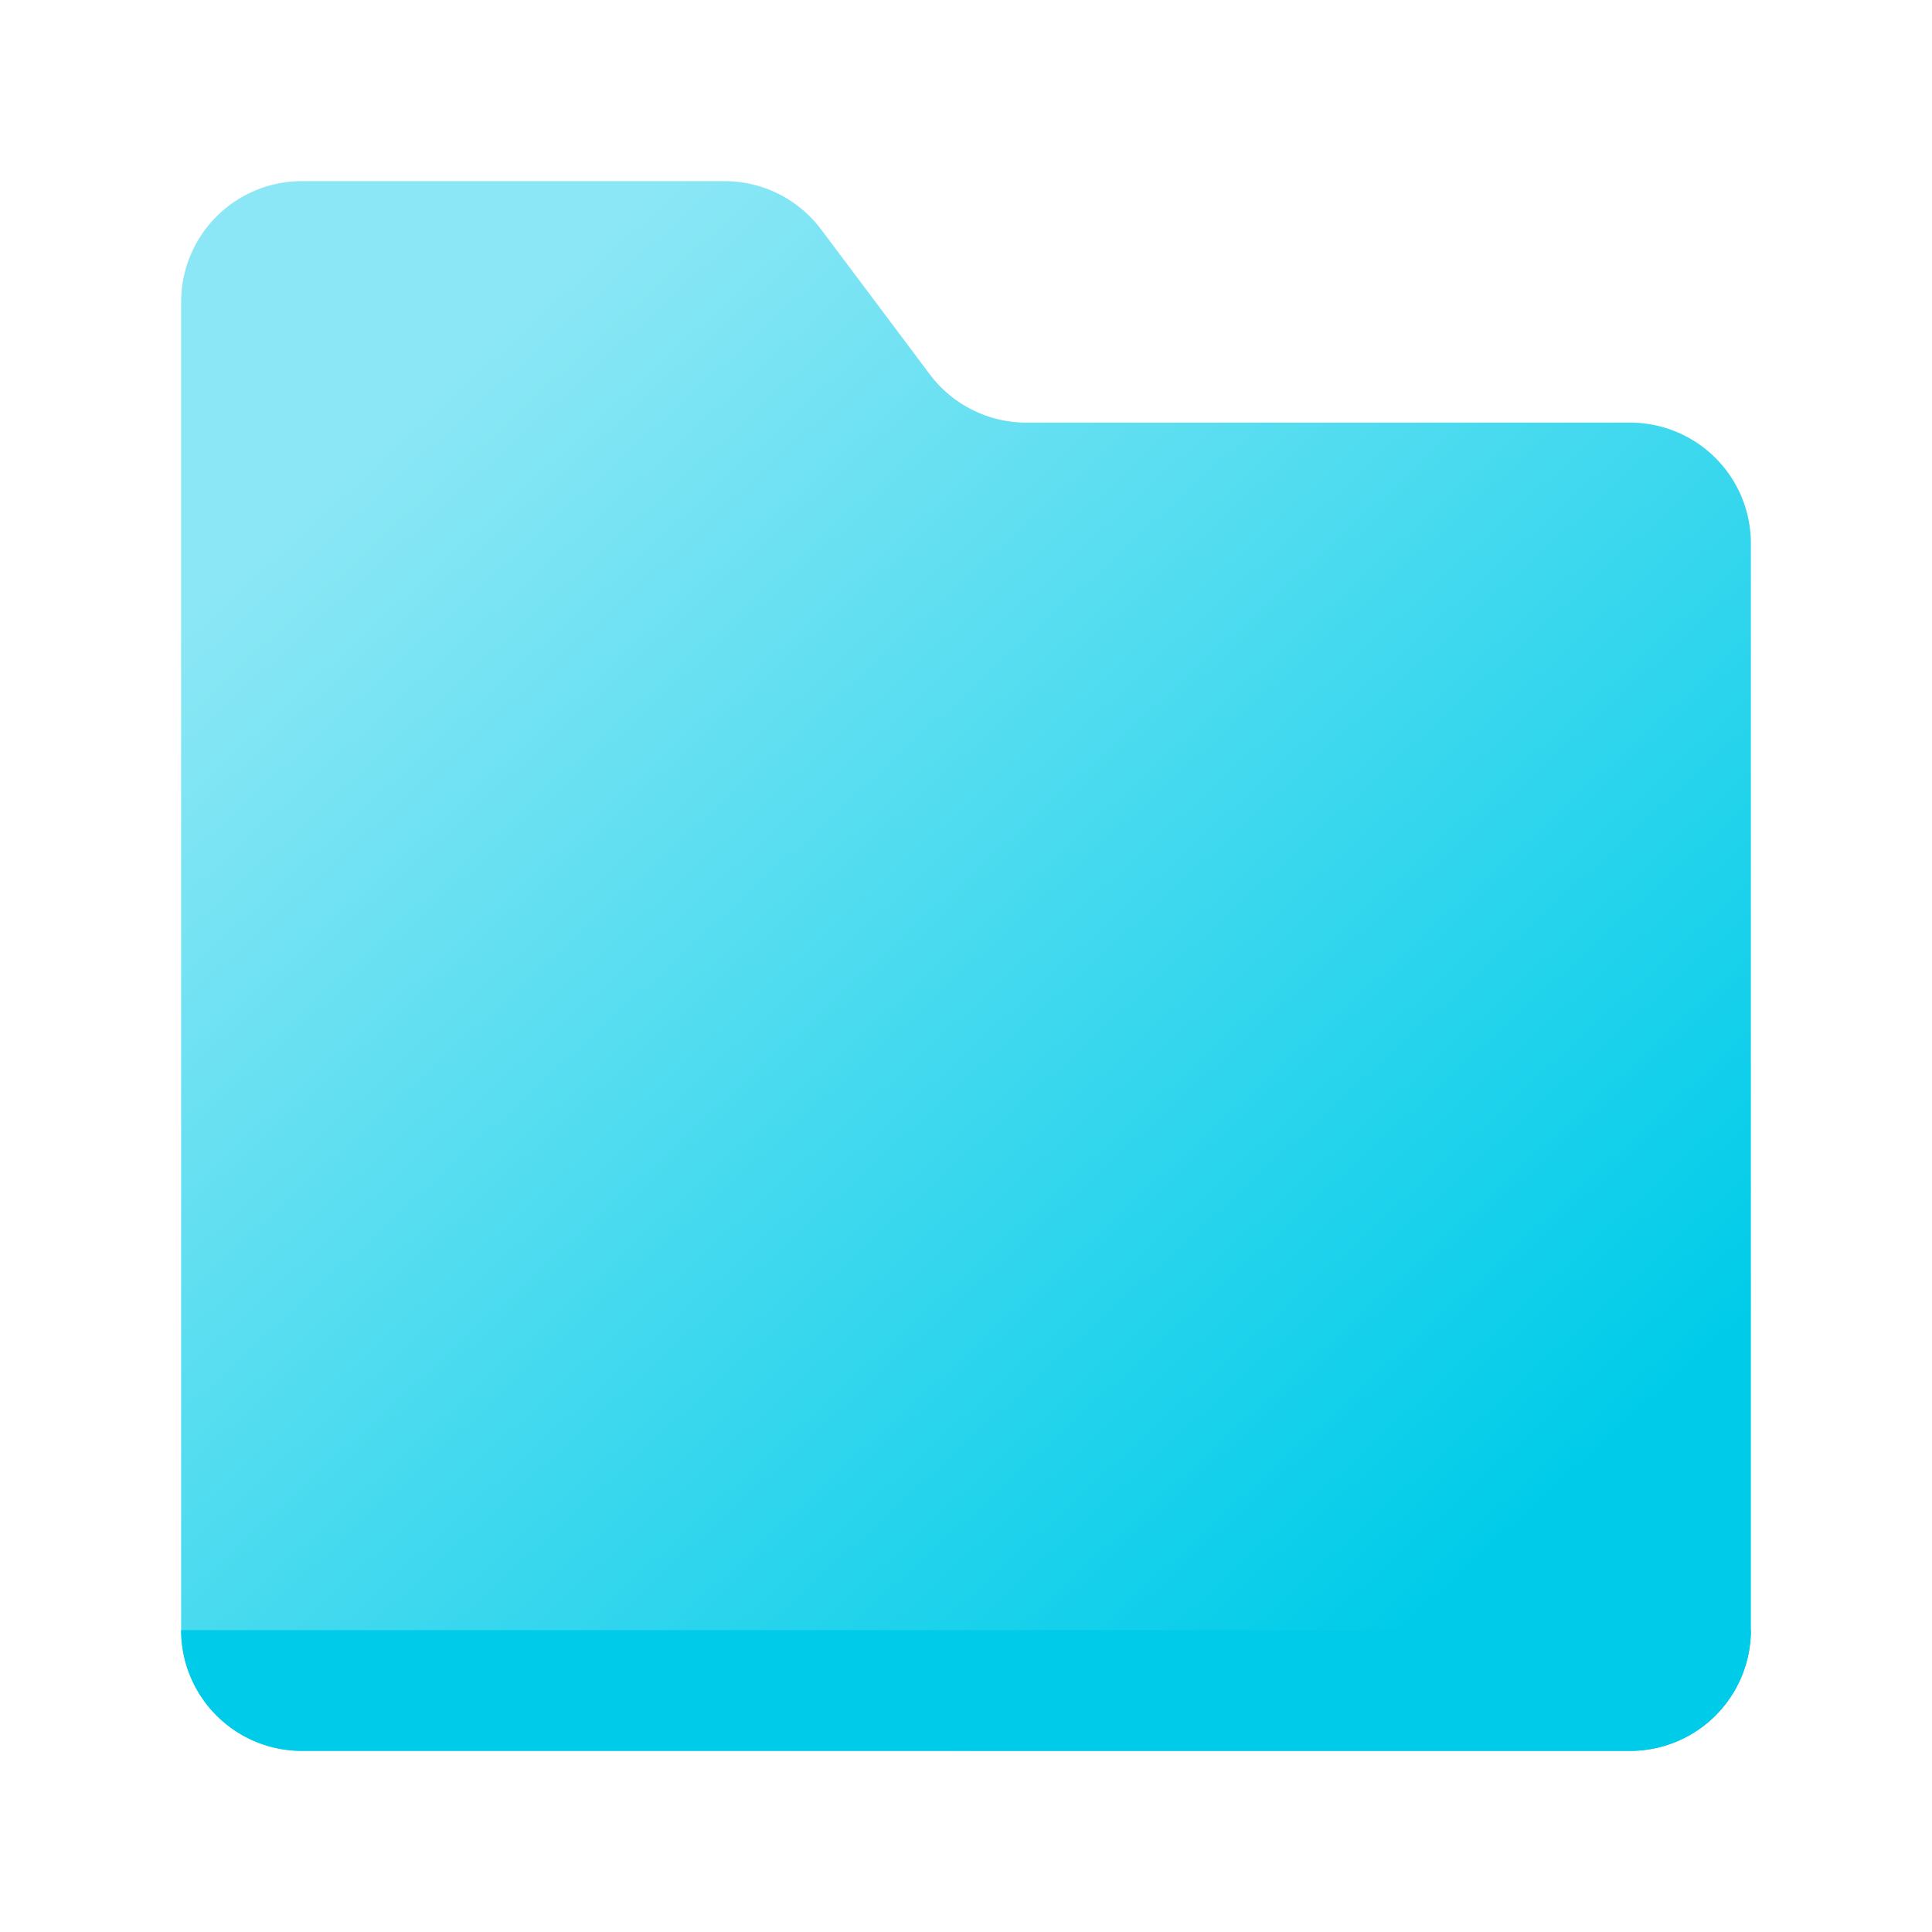 <svg id="Layer_3" data-name="Layer 3" xmlns="http://www.w3.org/2000/svg" xmlns:xlink="http://www.w3.org/1999/xlink" viewBox="0 0 32 32"><defs><style>.cls-1{fill:url(#linear-gradient);}.cls-2{fill:#00cce9;}</style><linearGradient id="linear-gradient" x1="1.016" y1="1.642" x2="31.417" y2="34.831" gradientUnits="userSpaceOnUse"><stop offset="0.172" stop-color="#8be7f5"/><stop offset="0.75" stop-color="#00cce9"/></linearGradient></defs><title>Folder </title><path class="cls-1" d="M27,7H17a2,2,0,0,1-1.6-.8L13.6,3.8A2,2,0,0,0,12,3H5A2,2,0,0,0,3,5V27a2,2,0,0,0,2,2H27a2,2,0,0,0,2-2V9A2,2,0,0,0,27,7Z"/><path class="cls-2" d="M3,27H29a0,0,0,0,1,0,0v0a2,2,0,0,1-2,2H5a2,2,0,0,1-2-2v0A0,0,0,0,1,3,27Z"/></svg>